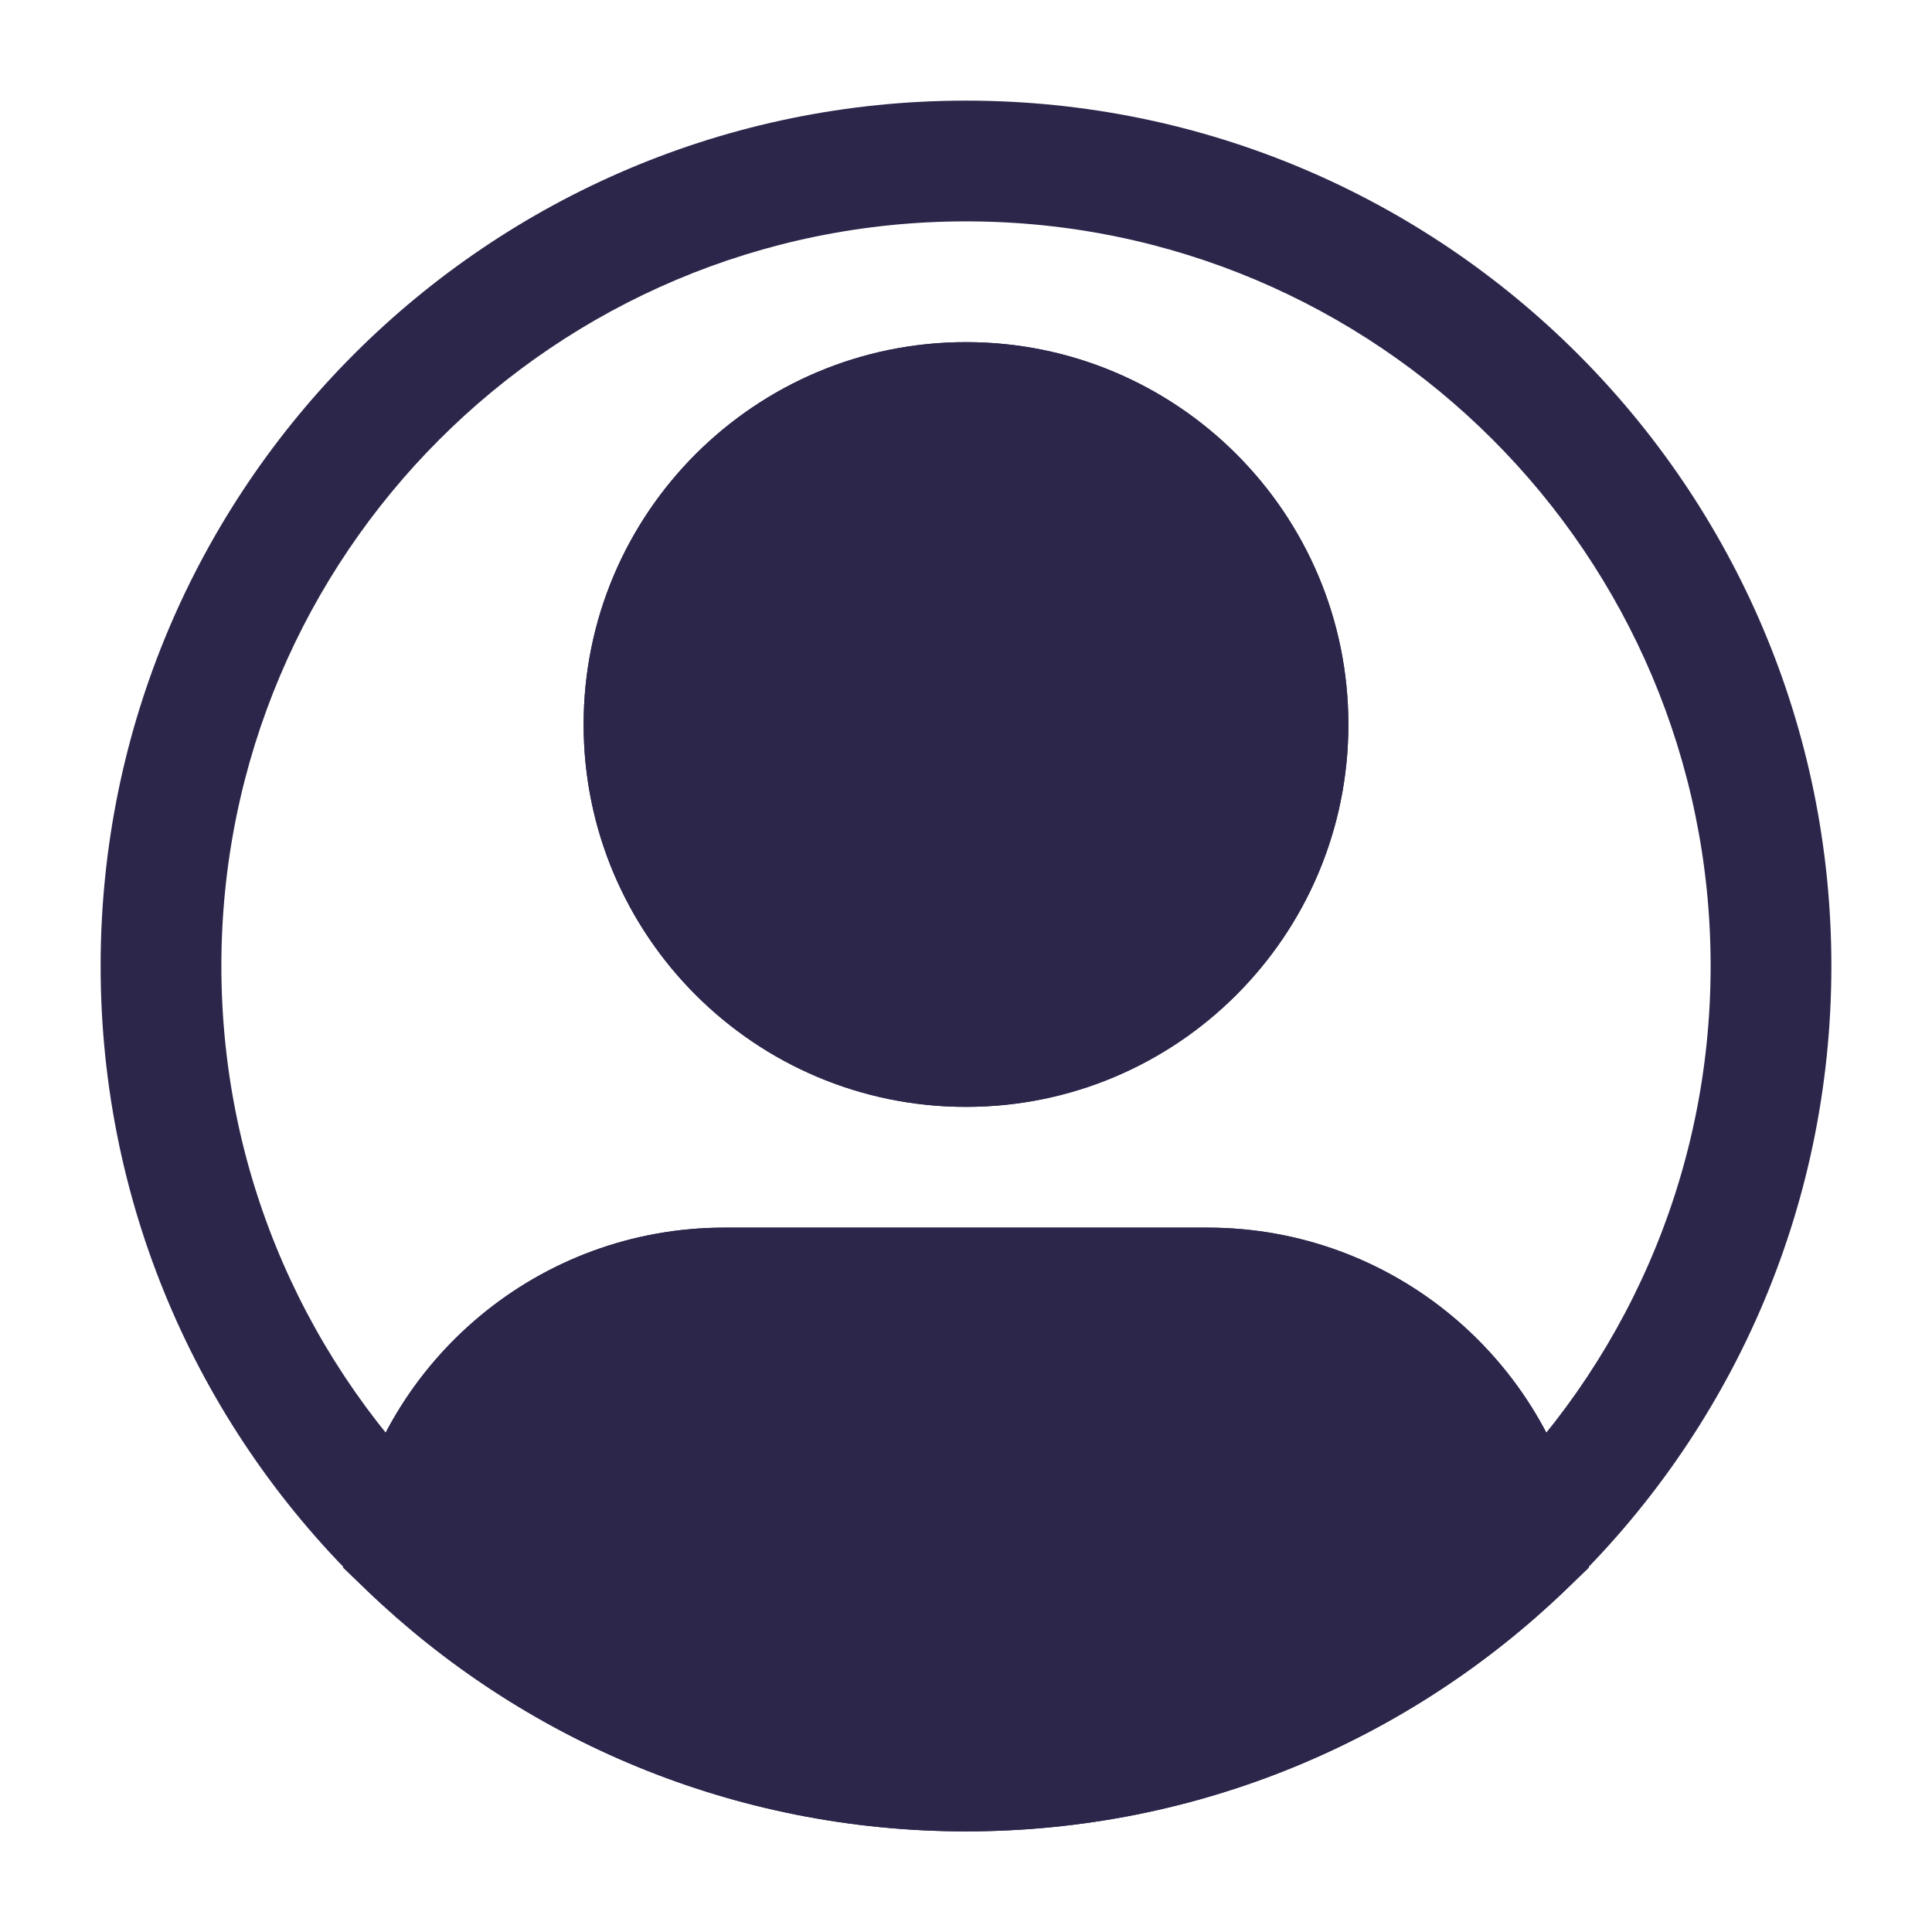 <svg xmlns="http://www.w3.org/2000/svg" width="24" height="24" viewBox="0 0 24 24">
  <defs/>
  <path fill="#2D264B" d="M15.25,9 C15.25,10.795 13.795,12.25 12,12.25 L12,13.75 C14.623,13.75 16.75,11.623 16.75,9 L15.25,9 Z M12,12.25 C10.205,12.25 8.75,10.795 8.75,9 L7.25,9 C7.25,11.623 9.377,13.75 12,13.75 L12,12.25 Z M8.75,9 C8.75,7.205 10.205,5.75 12,5.75 L12,4.25 C9.377,4.25 7.25,6.377 7.25,9 L8.75,9 Z M12,5.75 C13.795,5.75 15.25,7.205 15.25,9 L16.75,9 C16.75,6.377 14.623,4.25 12,4.25 L12,5.75 Z M9,16.75 L15,16.75 L15,15.25 L9,15.25 L9,16.75 Z M2.75,12 C2.75,6.891 6.891,2.75 12,2.75 L12,1.25 C6.063,1.25 1.25,6.063 1.25,12 L2.75,12 Z M12,2.75 C17.109,2.75 21.25,6.891 21.25,12 L22.75,12 C22.75,6.063 17.937,1.25 12,1.25 L12,2.75 Z M21.25,12 C21.25,14.623 20.159,16.991 18.404,18.675 L19.442,19.757 C21.48,17.802 22.75,15.049 22.75,12 L21.25,12 Z M18.404,18.675 C16.741,20.27 14.486,21.25 12,21.25 L12,22.75 C14.888,22.75 17.512,21.61 19.442,19.757 L18.404,18.675 Z M15,16.75 C16.576,16.75 17.892,17.873 18.188,19.362 L19.659,19.07 C19.226,16.892 17.305,15.25 15,15.25 L15,16.75 Z M12,21.25 C9.514,21.25 7.259,20.27 5.596,18.675 L4.558,19.757 C6.488,21.61 9.112,22.75 12,22.75 L12,21.25 Z M5.596,18.675 C3.841,16.991 2.75,14.623 2.75,12 L1.25,12 C1.25,15.049 2.52,17.802 4.558,19.757 L5.596,18.675 Z M9,15.25 C6.694,15.25 4.774,16.892 4.341,19.07 L5.812,19.362 C6.108,17.873 7.424,16.75 9,16.75 L9,15.25 Z"/>
  <path fill="#2D264B" d="M15,16 L9,16 C7.059,16 5.441,17.382 5.077,19.216 C6.874,20.94 9.313,22 12,22 C14.687,22 17.127,20.94 18.923,19.216 C18.559,17.382 16.941,16 15,16 Z"/>
  <path fill="#2D264B" d="M18.923,19.216 L19.443,19.757 L19.739,19.473 L19.659,19.07 L18.923,19.216 Z M5.077,19.216 L4.341,19.07 L4.261,19.473 L4.558,19.757 L5.077,19.216 Z M9,16.75 L15,16.75 L15,15.25 L9,15.25 L9,16.75 Z M18.404,18.675 C16.741,20.27 14.486,21.25 12,21.25 L12,22.75 C14.888,22.75 17.512,21.61 19.443,19.757 L18.404,18.675 Z M15,16.75 C16.576,16.75 17.892,17.873 18.188,19.362 L19.659,19.07 C19.226,16.892 17.306,15.25 15,15.25 L15,16.75 Z M12,21.25 C9.514,21.25 7.259,20.27 5.596,18.675 L4.558,19.757 C6.488,21.61 9.112,22.75 12,22.75 L12,21.25 Z M9,15.25 C6.695,15.25 4.774,16.892 4.341,19.07 L5.813,19.362 C6.109,17.873 7.424,16.75 9,16.75 L9,15.25 Z"/>
  <path fill="#2D264B" d="M16,9 C16,11.209 14.209,13 12,13 C9.791,13 8,11.209 8,9 C8,6.791 9.791,5 12,5 C14.209,5 16,6.791 16,9 Z"/>
  <path fill="#2D264B" d="M15.25,9 C15.25,10.795 13.795,12.25 12,12.25 L12,13.75 C14.623,13.75 16.75,11.623 16.75,9 L15.25,9 Z M12,12.25 C10.205,12.25 8.75,10.795 8.75,9 L7.25,9 C7.25,11.623 9.377,13.75 12,13.75 L12,12.25 Z M8.75,9 C8.75,7.205 10.205,5.75 12,5.75 L12,4.25 C9.377,4.25 7.25,6.377 7.25,9 L8.75,9 Z M12,5.75 C13.795,5.75 15.25,7.205 15.25,9 L16.75,9 C16.75,6.377 14.623,4.25 12,4.25 L12,5.75 Z"/>
</svg>

